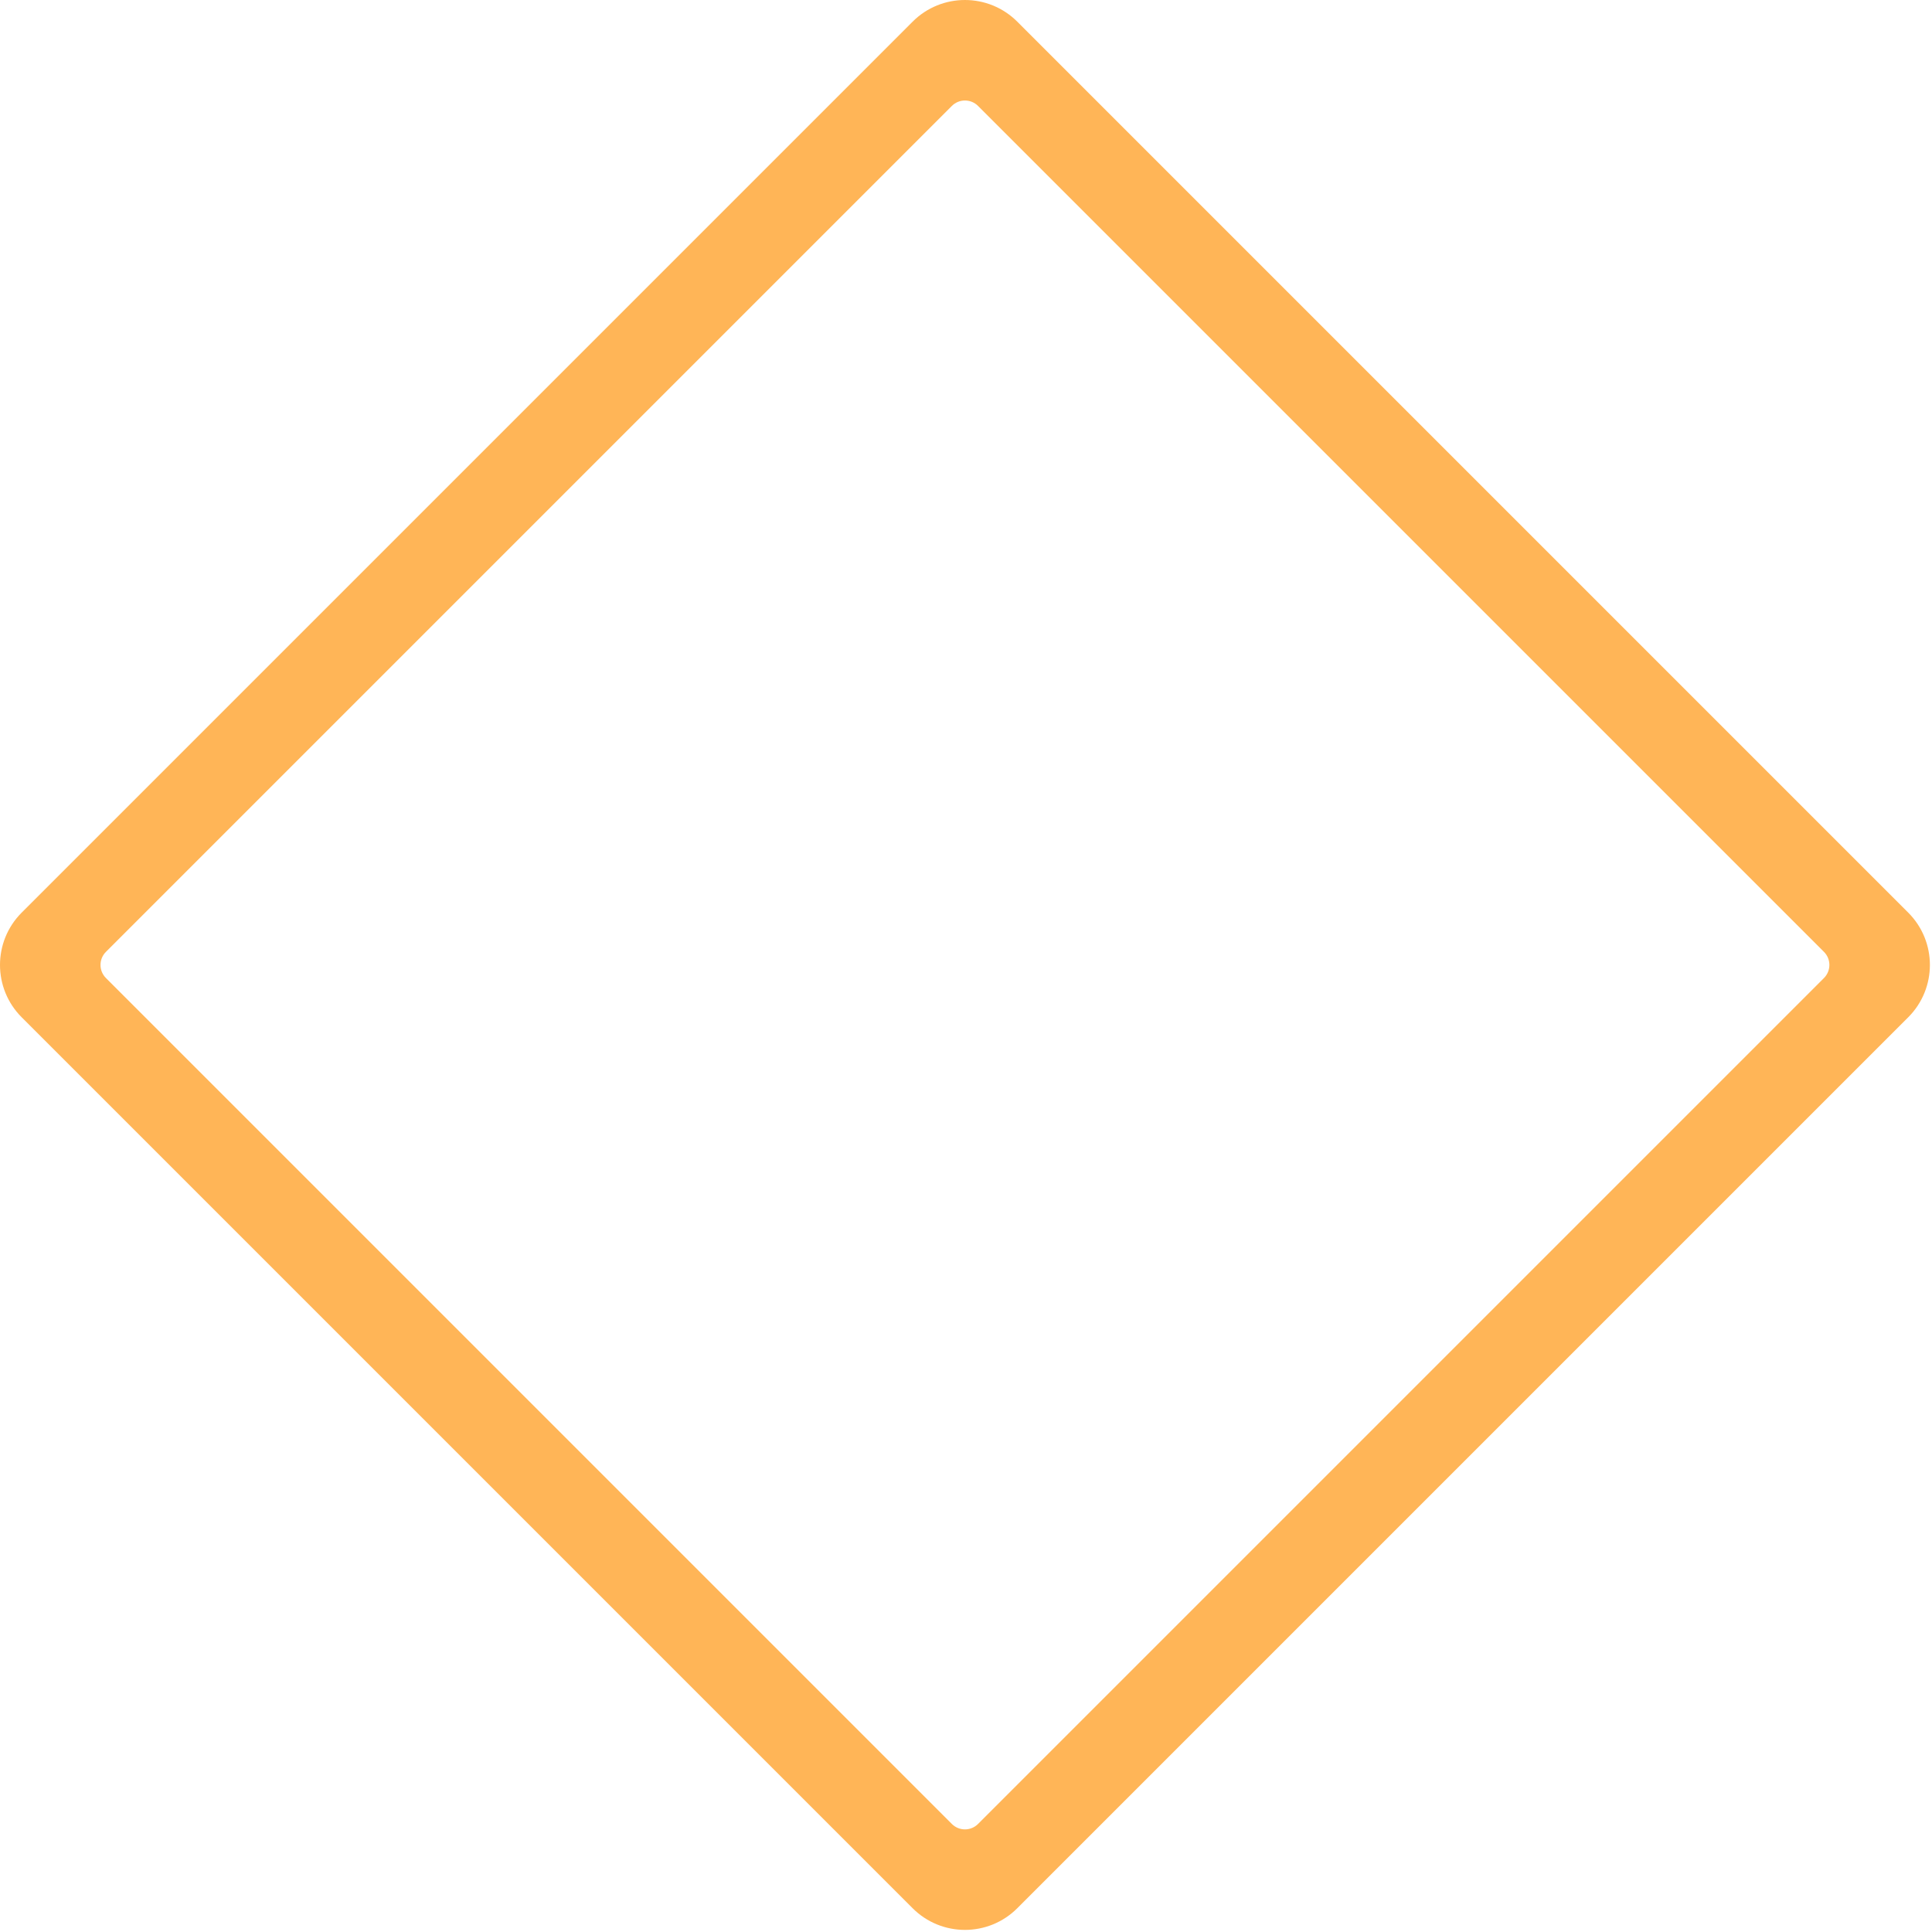 <svg width="522" height="522" viewBox="0 0 522 522" fill="none" xmlns="http://www.w3.org/2000/svg">
<path fill-rule="evenodd" clip-rule="evenodd" d="M274.858 5.858C267.047 -1.953 254.384 -1.953 246.574 5.858L5.858 246.574C-1.953 254.384 -1.953 267.047 5.858 274.858L246.574 515.574C254.384 523.384 267.047 523.384 274.858 515.574L515.574 274.858C523.384 267.047 523.384 254.384 515.574 246.574L274.858 5.858ZM492.811 264.251C494.763 262.299 494.763 259.133 492.811 257.18L264.251 28.621C262.299 26.668 259.133 26.668 257.18 28.621L28.621 257.18C26.668 259.133 26.668 262.299 28.621 264.251L257.18 492.811C259.133 494.763 262.299 494.763 264.251 492.811L492.811 264.251Z" fill="#FFB557"/>
</svg>
